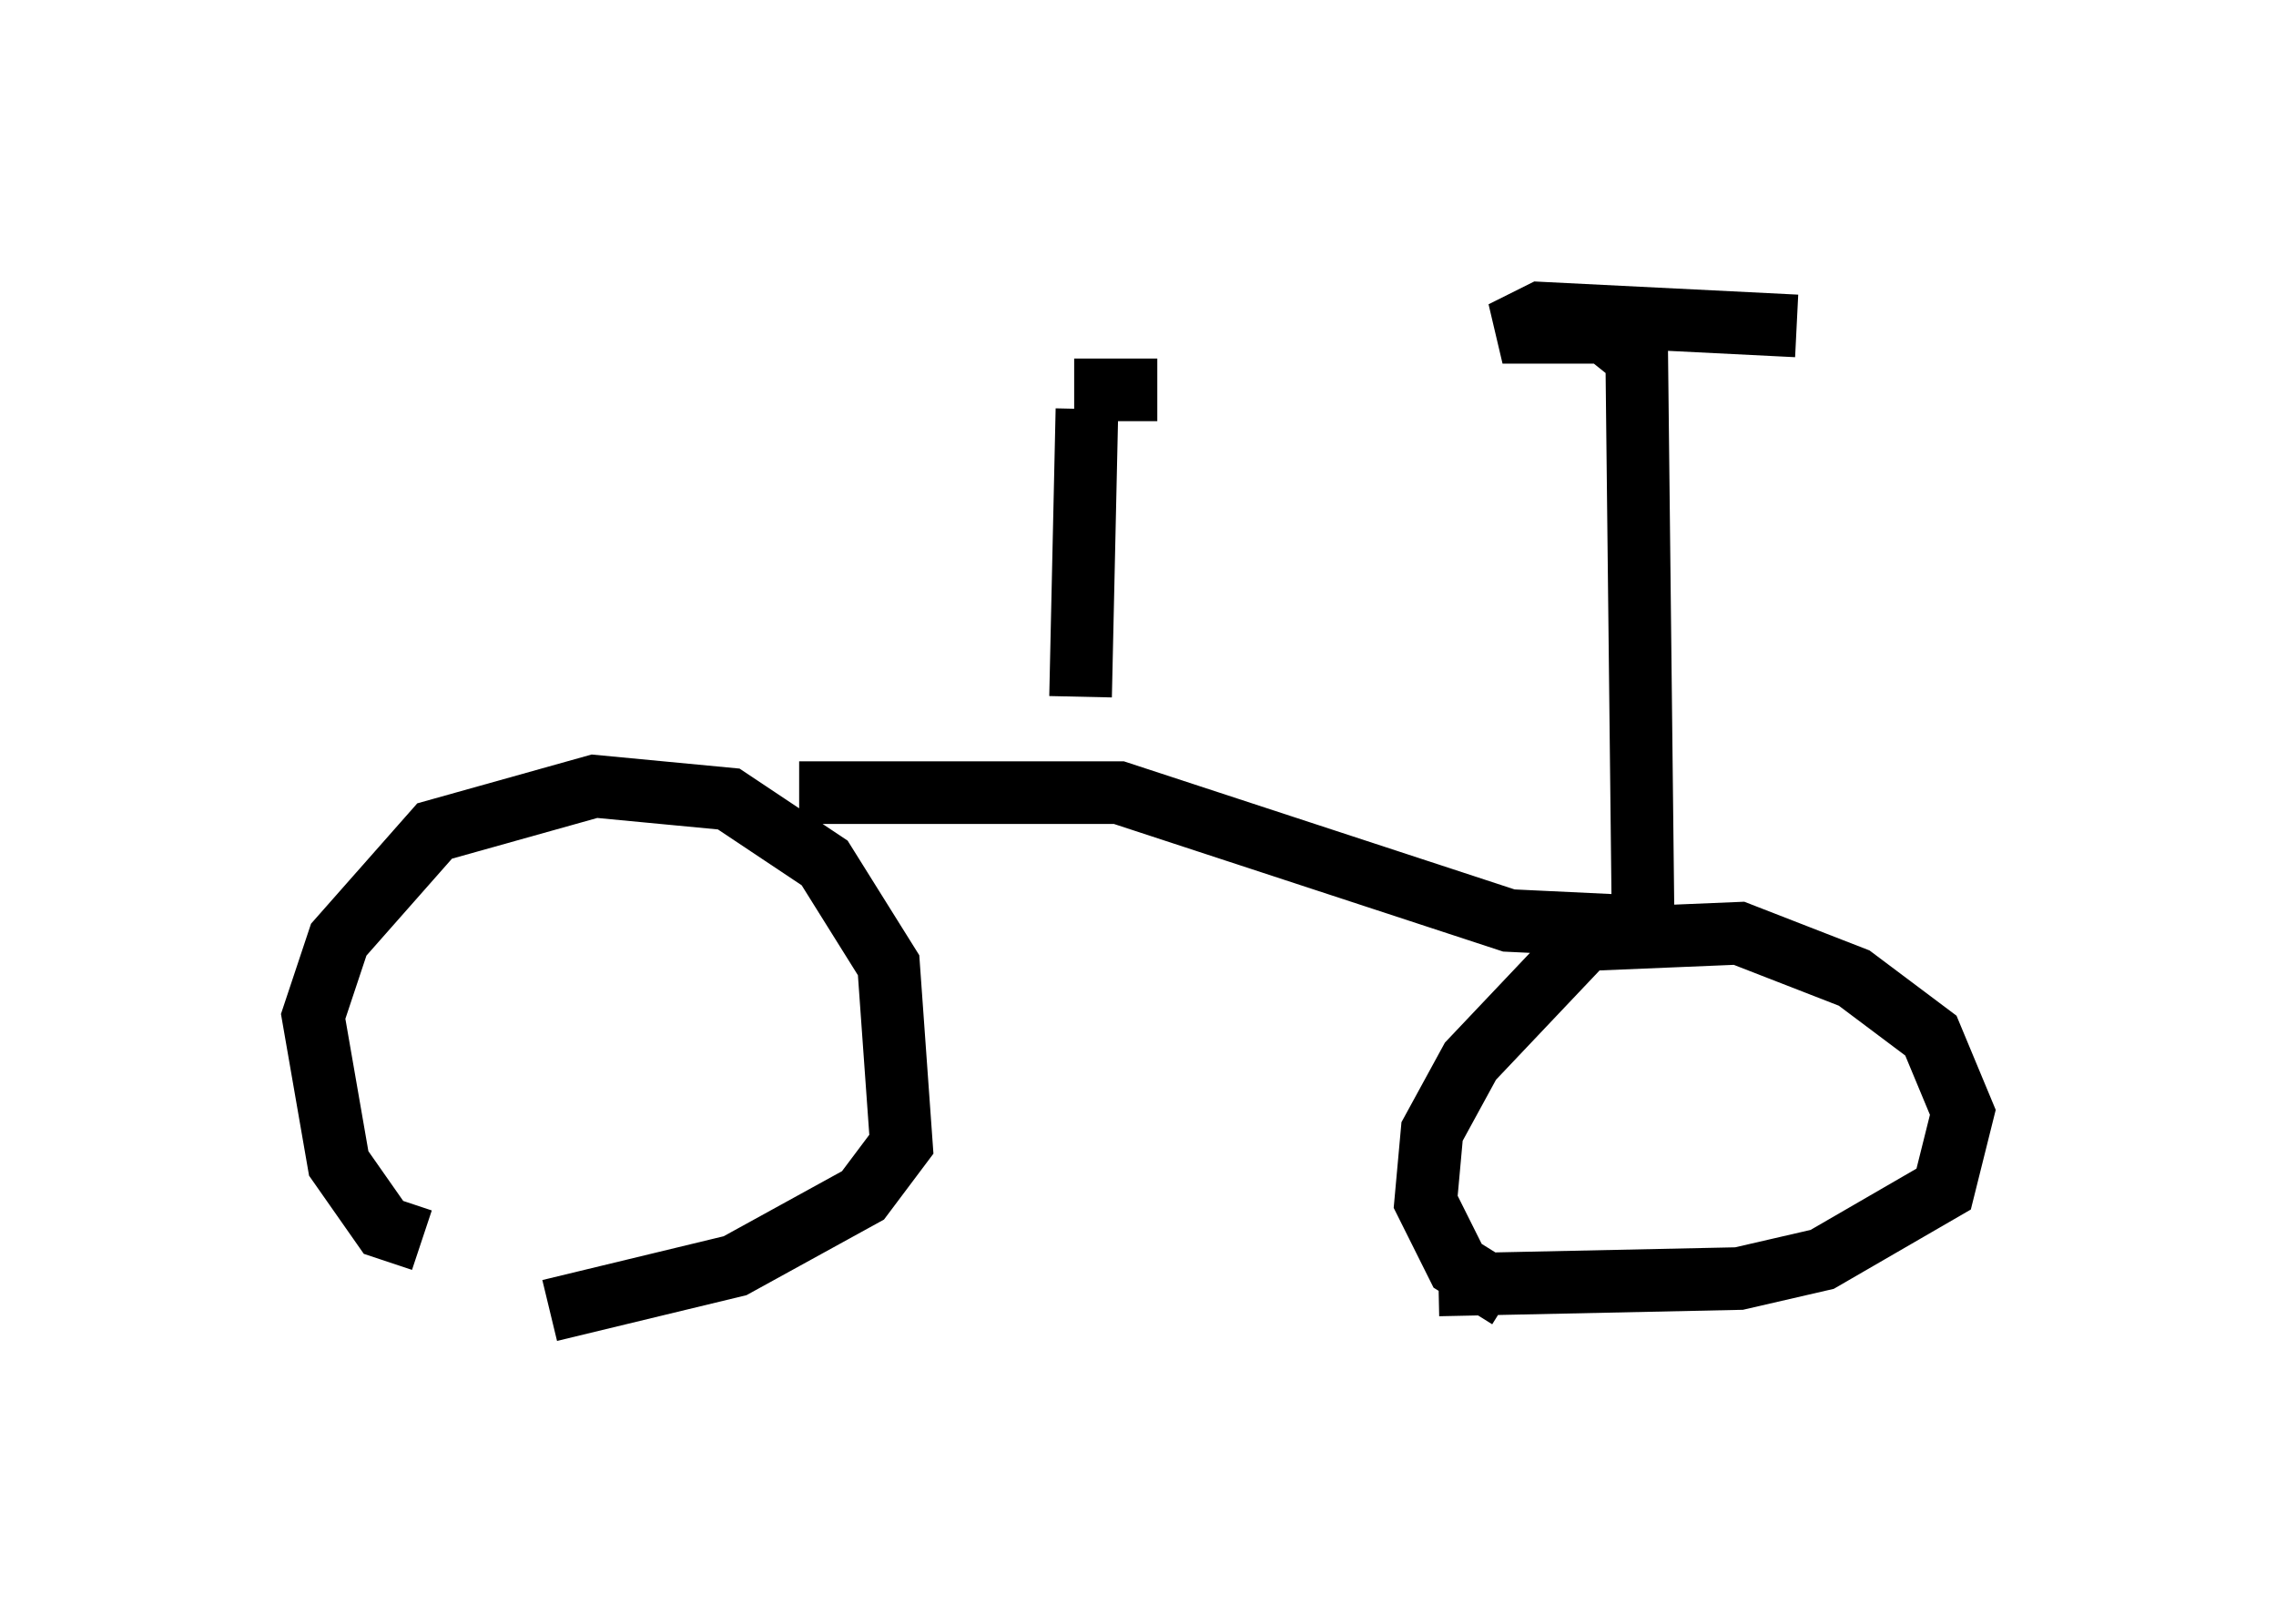 <?xml version="1.0" encoding="utf-8" ?>
<svg baseProfile="full" height="25.925" version="1.1" width="36.338" xmlns="http://www.w3.org/2000/svg" xmlns:ev="http://www.w3.org/2001/xml-events" xmlns:xlink="http://www.w3.org/1999/xlink"><defs /><rect fill="white" height="25.925" width="36.338" x="0" y="0" /><path d="M10.615, 20.006 m-3.879, -0.204 l-0.613, -0.204 -0.715, -1.021 l-0.408, -2.348 0.408, -1.225 l1.531, -1.735 2.552, -0.715 l2.144, 0.204 1.531, 1.021 l1.021, 1.633 0.204, 2.858 l-0.613, 0.817 -2.042, 1.123 l-2.96, 0.715 m15.313, -0.204 l-0.817, -0.51 -0.51, -1.021 l0.102, -1.123 0.613, -1.123 l1.838, -1.94 2.45, -0.102 l1.838, 0.715 1.225, 0.919 l0.51, 1.225 -0.306, 1.225 l-1.94, 1.123 -1.327, 0.306 l-4.798, 0.102 m-10.208, -7.861 l5.104, 0.0 6.227, 2.042 l2.144, 0.102 m0.0, 0.0 l-0.102, -9.086 -0.51, -0.408 l-1.633, 0.0 0.613, -0.306 l4.083, 0.204 m-11.433, 5.921 l0.102, -4.594 m-0.204, -0.306 l1.327, 0.0 " fill="none" stroke="black" stroke-width="1" /></svg>
